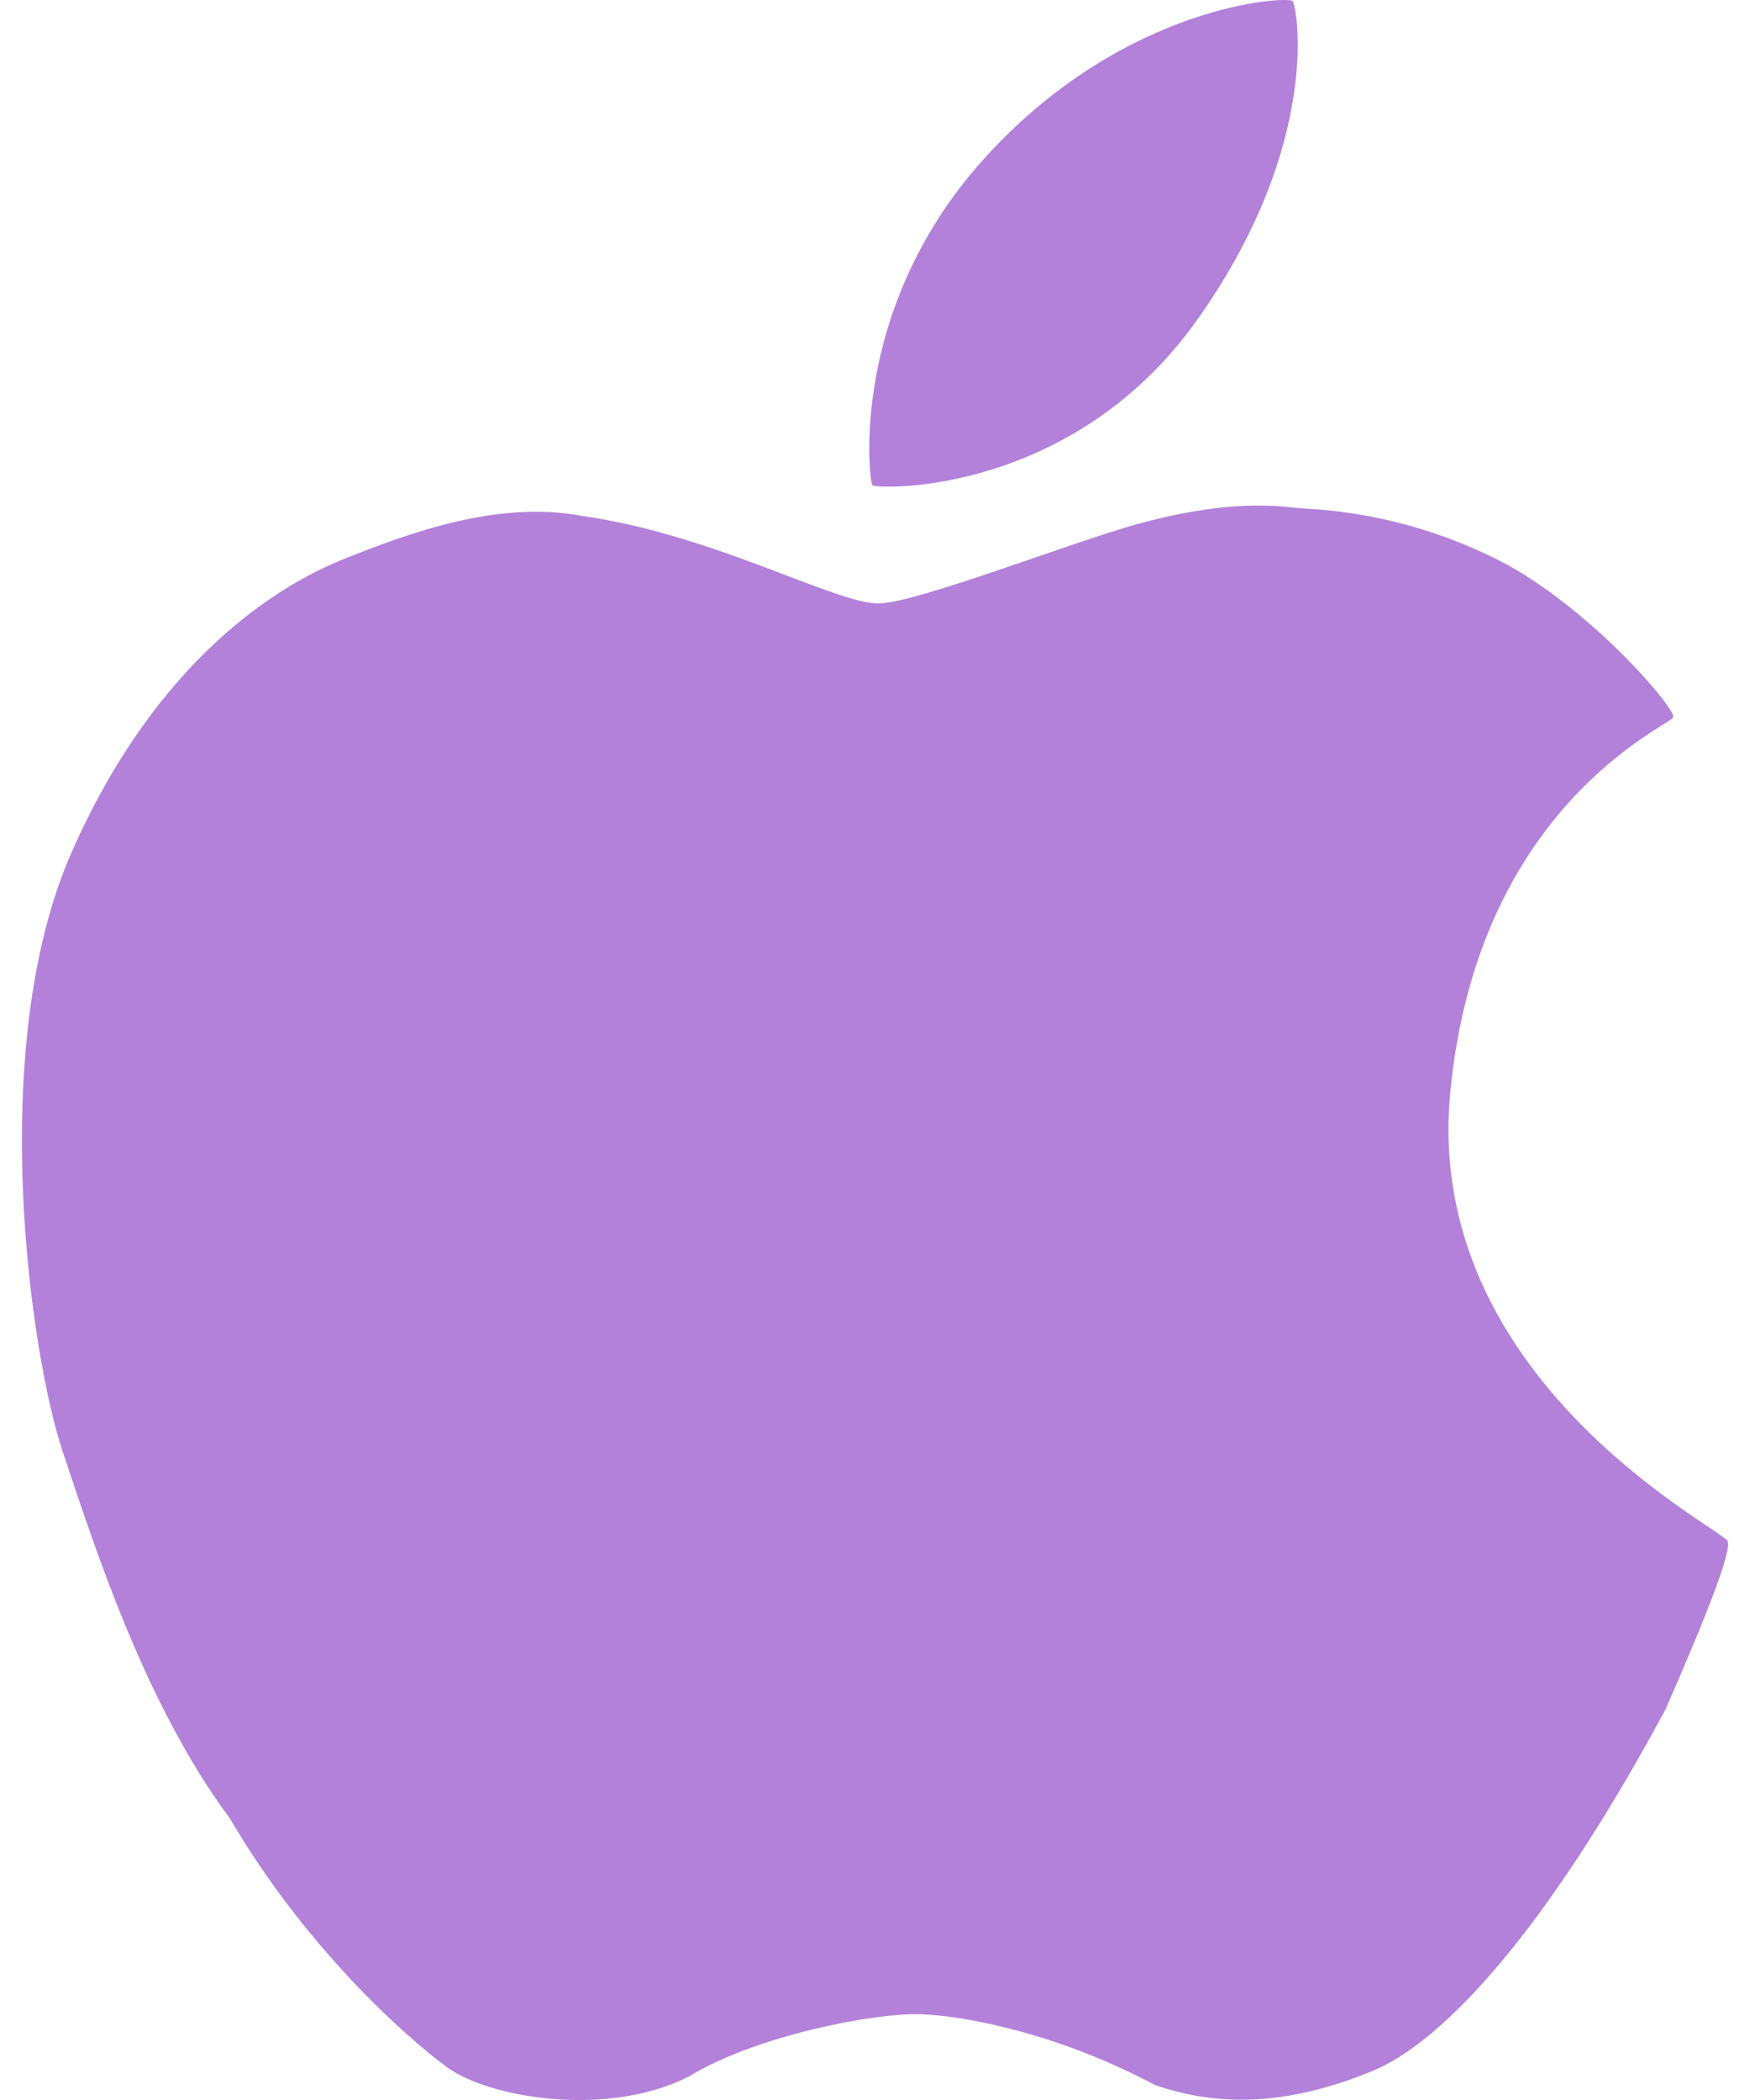 <svg width="20" height="24" viewBox="0 0 20 24" fill="none" xmlns="http://www.w3.org/2000/svg">
<path d="M14.773 0.012C14.722 -0.045 12.884 0.035 11.286 1.77C9.687 3.504 9.933 5.493 9.969 5.544C10.005 5.595 12.248 5.675 13.681 3.657C15.114 1.64 14.824 0.071 14.773 0.012ZM19.744 17.611C19.672 17.468 16.256 15.761 16.575 12.479C16.892 9.195 19.087 8.295 19.122 8.198C19.156 8.1 18.226 7.013 17.241 6.462C16.517 6.074 15.716 5.852 14.896 5.811C14.734 5.807 14.171 5.669 13.015 5.985C12.253 6.194 10.536 6.869 10.063 6.896C9.589 6.923 8.179 6.113 6.663 5.898C5.692 5.711 4.663 6.095 3.927 6.39C3.192 6.684 1.794 7.521 0.816 9.746C-0.162 11.969 0.349 15.491 0.715 16.585C1.081 17.679 1.653 19.471 2.625 20.779C3.489 22.256 4.635 23.28 5.113 23.628C5.592 23.976 6.942 24.207 7.878 23.729C8.631 23.267 9.99 23.001 10.527 23.02C11.062 23.04 12.118 23.252 13.2 23.829C14.056 24.125 14.866 24.002 15.678 23.672C16.489 23.34 17.663 22.083 19.035 19.535C19.555 18.349 19.792 17.709 19.744 17.611Z" fill="#B381DA"/>
</svg>
